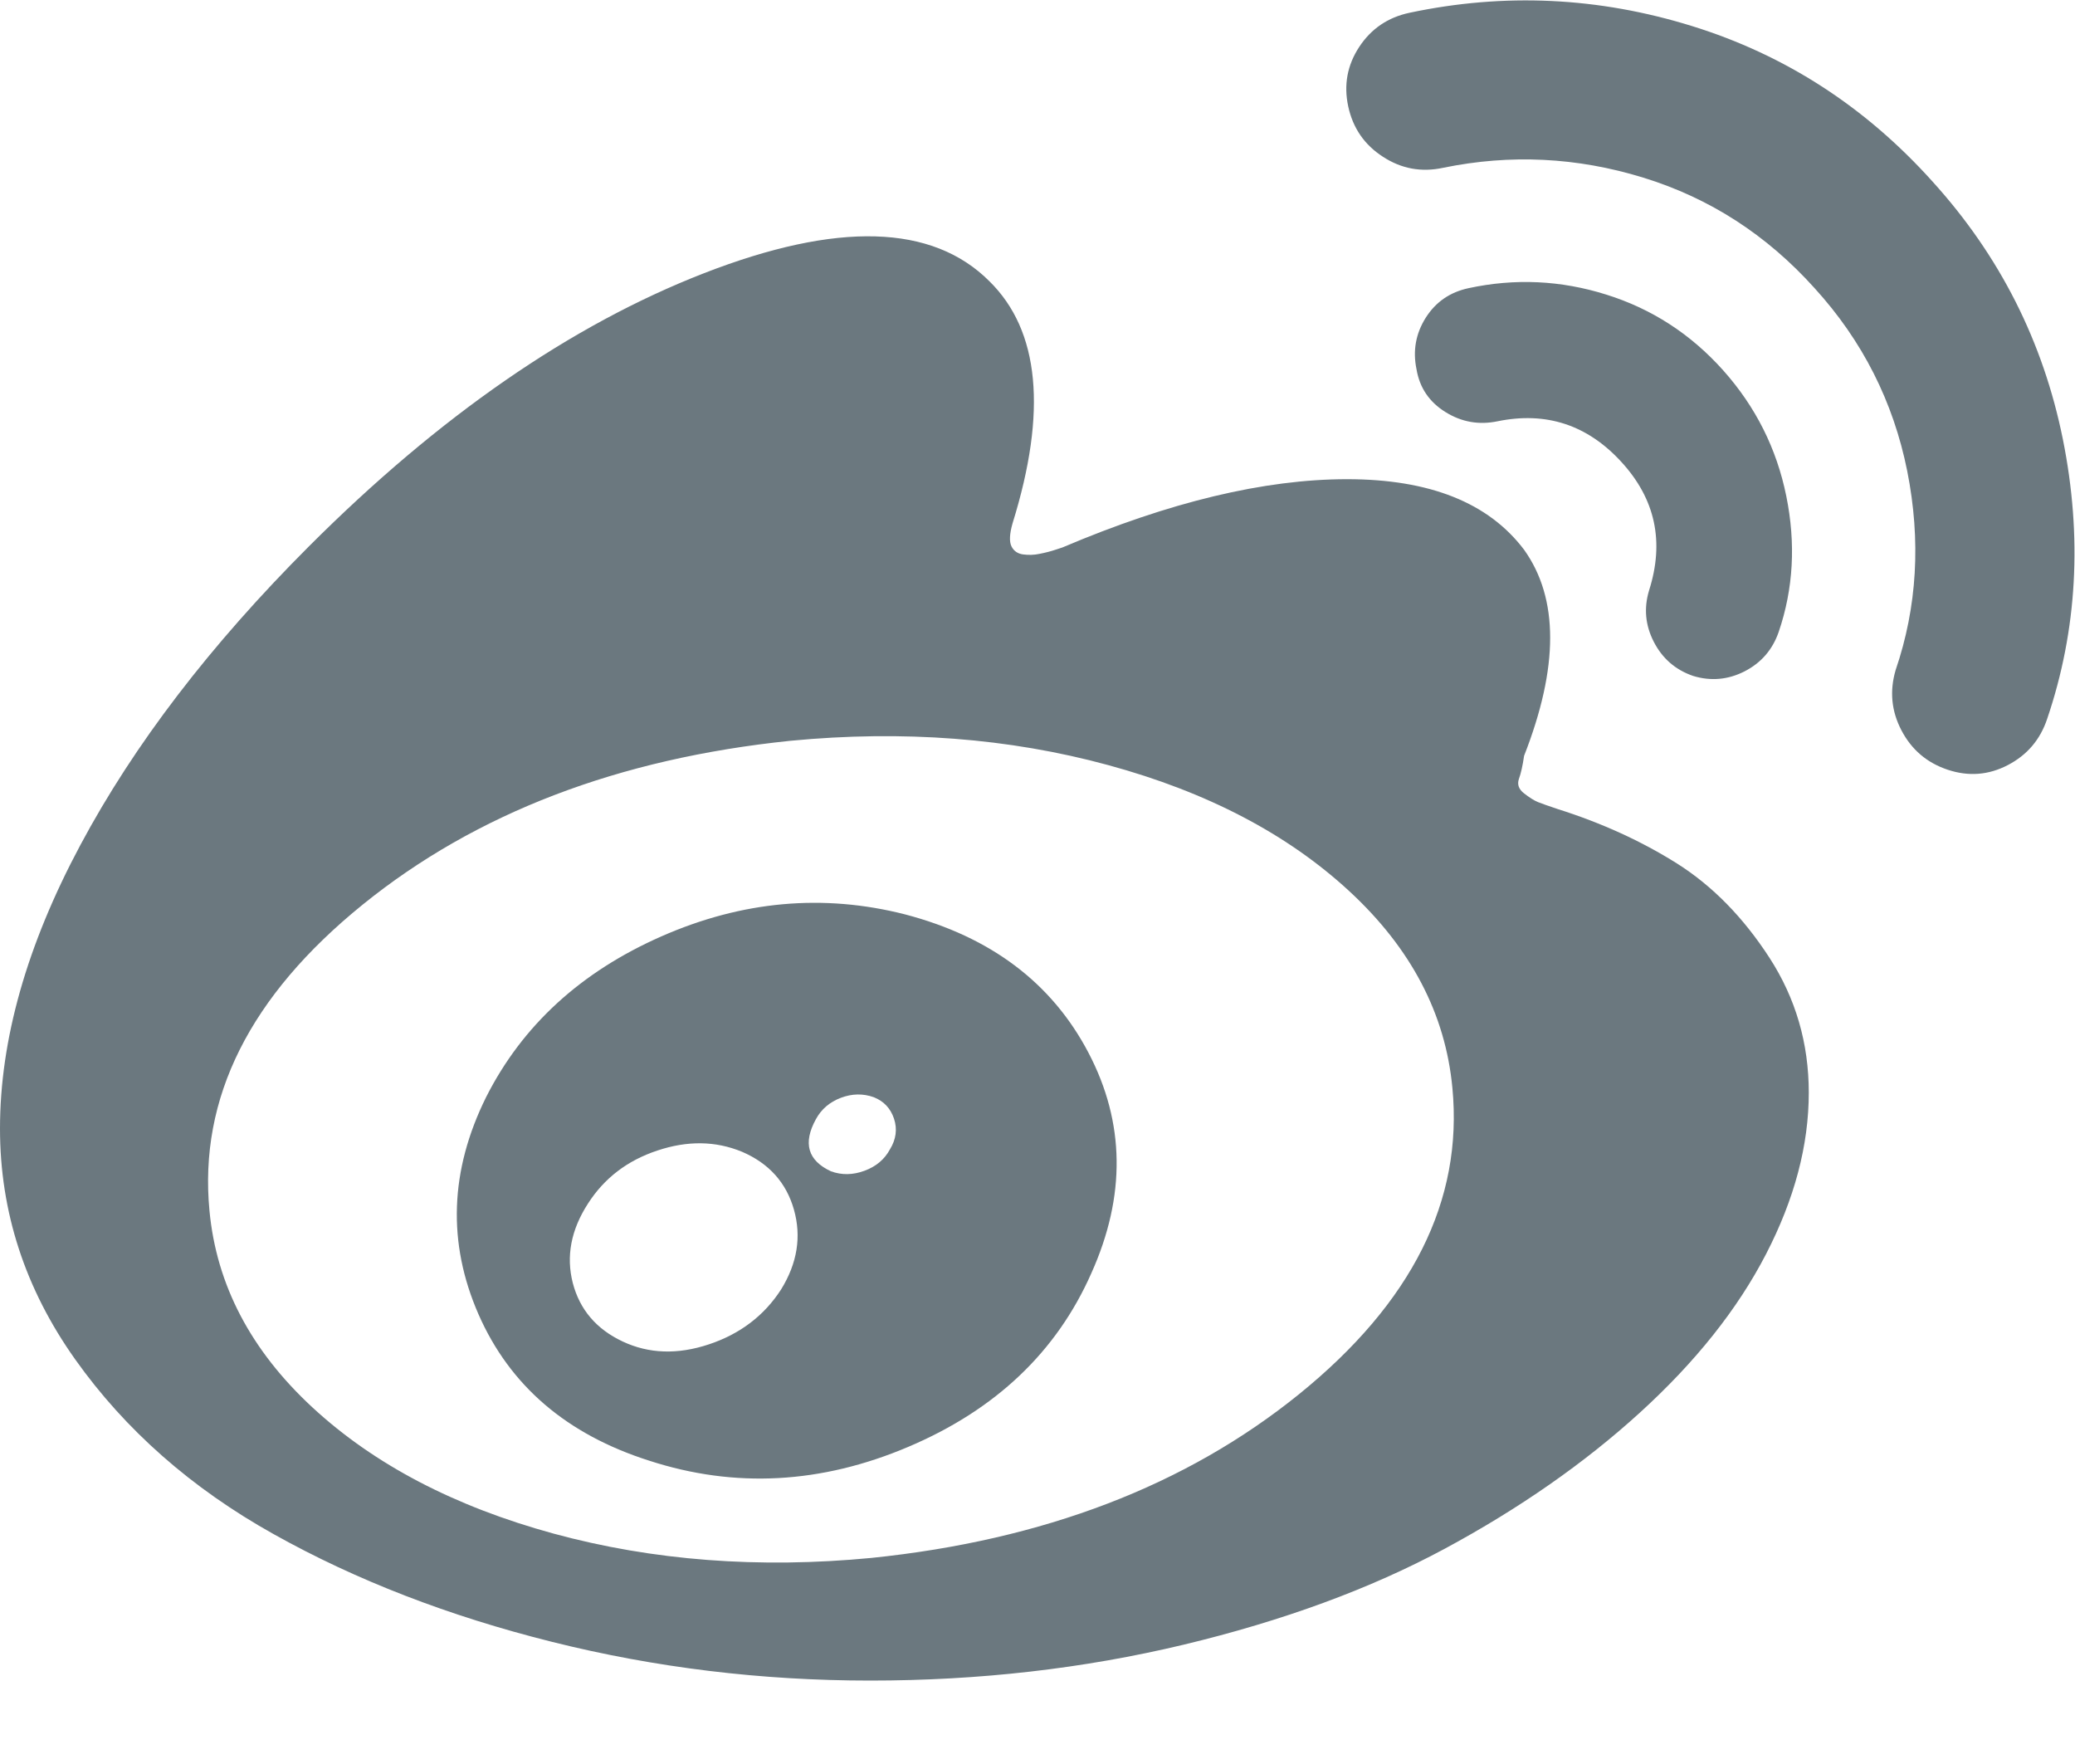 <?xml version="1.0" encoding="UTF-8" standalone="no"?>
<svg width="20px" height="17px" viewBox="0 0 20 17" version="1.1" xmlns="http://www.w3.org/2000/svg" xmlns:xlink="http://www.w3.org/1999/xlink">
    <!-- Generator: Sketch 3.6.1 (26313) - http://www.bohemiancoding.com/sketch -->
    <title>Shape</title>
    <desc>Created with Sketch.</desc>
    <defs></defs>
    <g id="Welcome" stroke="none" stroke-width="1" fill="none" fill-rule="evenodd">
        <g id="Desktop-HD_1440" transform="translate(-1179, -3624)" fill="#6B787F">
            <g id="Bottom" transform="translate(0, 3600)">
                <path d="M1186.529,36.426 C1186.685,36.173 1186.726,35.917 1186.652,35.656 C1186.578,35.396 1186.41,35.21 1186.15,35.099 C1185.897,34.995 1185.626,34.991 1185.336,35.088 C1185.046,35.184 1184.823,35.355 1184.666,35.601 C1184.503,35.854 1184.455,36.108 1184.521,36.365 C1184.588,36.621 1184.748,36.809 1185.001,36.928 C1185.254,37.047 1185.531,37.056 1185.832,36.956 C1186.133,36.856 1186.366,36.679 1186.529,36.426 L1186.529,36.426 Z M1187.578,35.076 C1187.637,34.98 1187.65,34.881 1187.617,34.781 C1187.583,34.68 1187.518,34.612 1187.422,34.574 C1187.318,34.537 1187.212,34.539 1187.104,34.58 C1186.996,34.621 1186.916,34.69 1186.864,34.786 C1186.737,35.017 1186.786,35.184 1187.009,35.288 C1187.113,35.326 1187.221,35.324 1187.332,35.283 C1187.444,35.242 1187.526,35.173 1187.578,35.076 L1187.578,35.076 Z M1189.519,36.27 C1189.184,37.028 1188.597,37.586 1187.756,37.943 C1186.916,38.3 1186.083,38.345 1185.258,38.077 C1184.462,37.824 1183.914,37.354 1183.612,36.666 C1183.311,35.978 1183.335,35.281 1183.685,34.574 C1184.034,33.883 1184.598,33.366 1185.375,33.024 C1186.152,32.682 1186.935,32.611 1187.723,32.812 C1188.548,33.028 1189.138,33.472 1189.491,34.145 C1189.844,34.818 1189.853,35.526 1189.519,36.27 L1189.519,36.27 Z M1192.999,34.485 C1192.932,33.771 1192.601,33.139 1192.006,32.589 C1191.411,32.039 1190.636,31.633 1189.68,31.373 C1188.725,31.113 1187.704,31.035 1186.619,31.139 C1184.96,31.31 1183.586,31.836 1182.497,32.717 C1181.408,33.598 1180.915,34.582 1181.019,35.668 C1181.086,36.381 1181.417,37.014 1182.012,37.564 C1182.607,38.114 1183.382,38.519 1184.337,38.78 C1185.293,39.04 1186.314,39.118 1187.399,39.014 C1189.058,38.843 1190.431,38.317 1191.521,37.436 C1192.61,36.554 1193.103,35.571 1192.999,34.485 L1192.999,34.485 Z M1196.434,34.53 C1196.434,35.036 1196.297,35.554 1196.022,36.086 C1195.747,36.618 1195.341,37.127 1194.806,37.614 C1194.271,38.101 1193.644,38.538 1192.926,38.925 C1192.209,39.311 1191.368,39.62 1190.405,39.851 C1189.442,40.081 1188.437,40.196 1187.388,40.196 C1186.34,40.196 1185.317,40.072 1184.321,39.823 C1183.324,39.574 1182.43,39.228 1181.638,38.785 C1180.846,38.343 1180.208,37.781 1179.725,37.101 C1179.242,36.421 1179,35.679 1179,34.876 C1179,34.02 1179.258,33.109 1179.775,32.143 C1180.292,31.176 1181.026,30.217 1181.978,29.265 C1183.235,28.008 1184.505,27.131 1185.788,26.632 C1187.07,26.134 1187.987,26.16 1188.537,26.711 C1189.02,27.186 1189.095,27.964 1188.76,29.042 C1188.73,29.146 1188.727,29.22 1188.749,29.265 C1188.771,29.31 1188.809,29.336 1188.861,29.343 C1188.913,29.35 1188.967,29.349 1189.022,29.337 C1189.078,29.326 1189.128,29.313 1189.173,29.298 L1189.24,29.276 C1190.273,28.837 1191.188,28.618 1191.984,28.618 C1192.78,28.618 1193.348,28.845 1193.69,29.298 C1194.025,29.767 1194.025,30.429 1193.69,31.284 C1193.676,31.381 1193.659,31.455 1193.64,31.507 C1193.622,31.559 1193.638,31.606 1193.69,31.646 C1193.743,31.687 1193.787,31.715 1193.824,31.73 C1193.861,31.745 1193.925,31.767 1194.014,31.797 C1194.438,31.931 1194.821,32.106 1195.163,32.321 C1195.505,32.537 1195.802,32.84 1196.055,33.23 C1196.308,33.621 1196.434,34.054 1196.434,34.53 L1196.434,34.53 Z M1195.609,27.569 C1195.921,27.919 1196.124,28.322 1196.217,28.78 C1196.31,29.237 1196.286,29.674 1196.144,30.09 C1196.085,30.261 1195.975,30.388 1195.815,30.47 C1195.656,30.551 1195.49,30.566 1195.319,30.514 C1195.148,30.455 1195.022,30.345 1194.94,30.185 C1194.858,30.025 1194.843,29.86 1194.895,29.689 C1195.044,29.22 1194.955,28.808 1194.627,28.451 C1194.3,28.094 1193.902,27.964 1193.434,28.06 C1193.255,28.097 1193.088,28.068 1192.932,27.971 C1192.776,27.874 1192.683,27.737 1192.653,27.558 C1192.616,27.38 1192.646,27.214 1192.742,27.062 C1192.839,26.909 1192.977,26.815 1193.155,26.777 C1193.601,26.681 1194.044,26.701 1194.482,26.839 C1194.921,26.976 1195.297,27.22 1195.609,27.569 L1195.609,27.569 Z M1197.628,25.751 C1198.275,26.465 1198.693,27.292 1198.883,28.233 C1199.072,29.174 1199.022,30.072 1198.732,30.927 C1198.665,31.128 1198.539,31.276 1198.353,31.373 C1198.167,31.47 1197.974,31.485 1197.773,31.418 C1197.572,31.351 1197.424,31.224 1197.327,31.038 C1197.23,30.853 1197.212,30.659 1197.271,30.458 C1197.479,29.849 1197.516,29.209 1197.383,28.54 C1197.249,27.871 1196.951,27.283 1196.49,26.777 C1196.029,26.264 1195.479,25.909 1194.839,25.712 C1194.2,25.515 1193.557,25.484 1192.91,25.617 C1192.701,25.662 1192.508,25.627 1192.33,25.511 C1192.151,25.396 1192.04,25.234 1191.995,25.026 C1191.95,24.818 1191.986,24.627 1192.101,24.452 C1192.216,24.277 1192.378,24.167 1192.586,24.123 C1193.501,23.929 1194.408,23.972 1195.308,24.251 C1196.208,24.53 1196.981,25.03 1197.628,25.751 L1197.628,25.751 Z" id="Shape"></path>
            </g>
        </g>
    </g>
</svg>